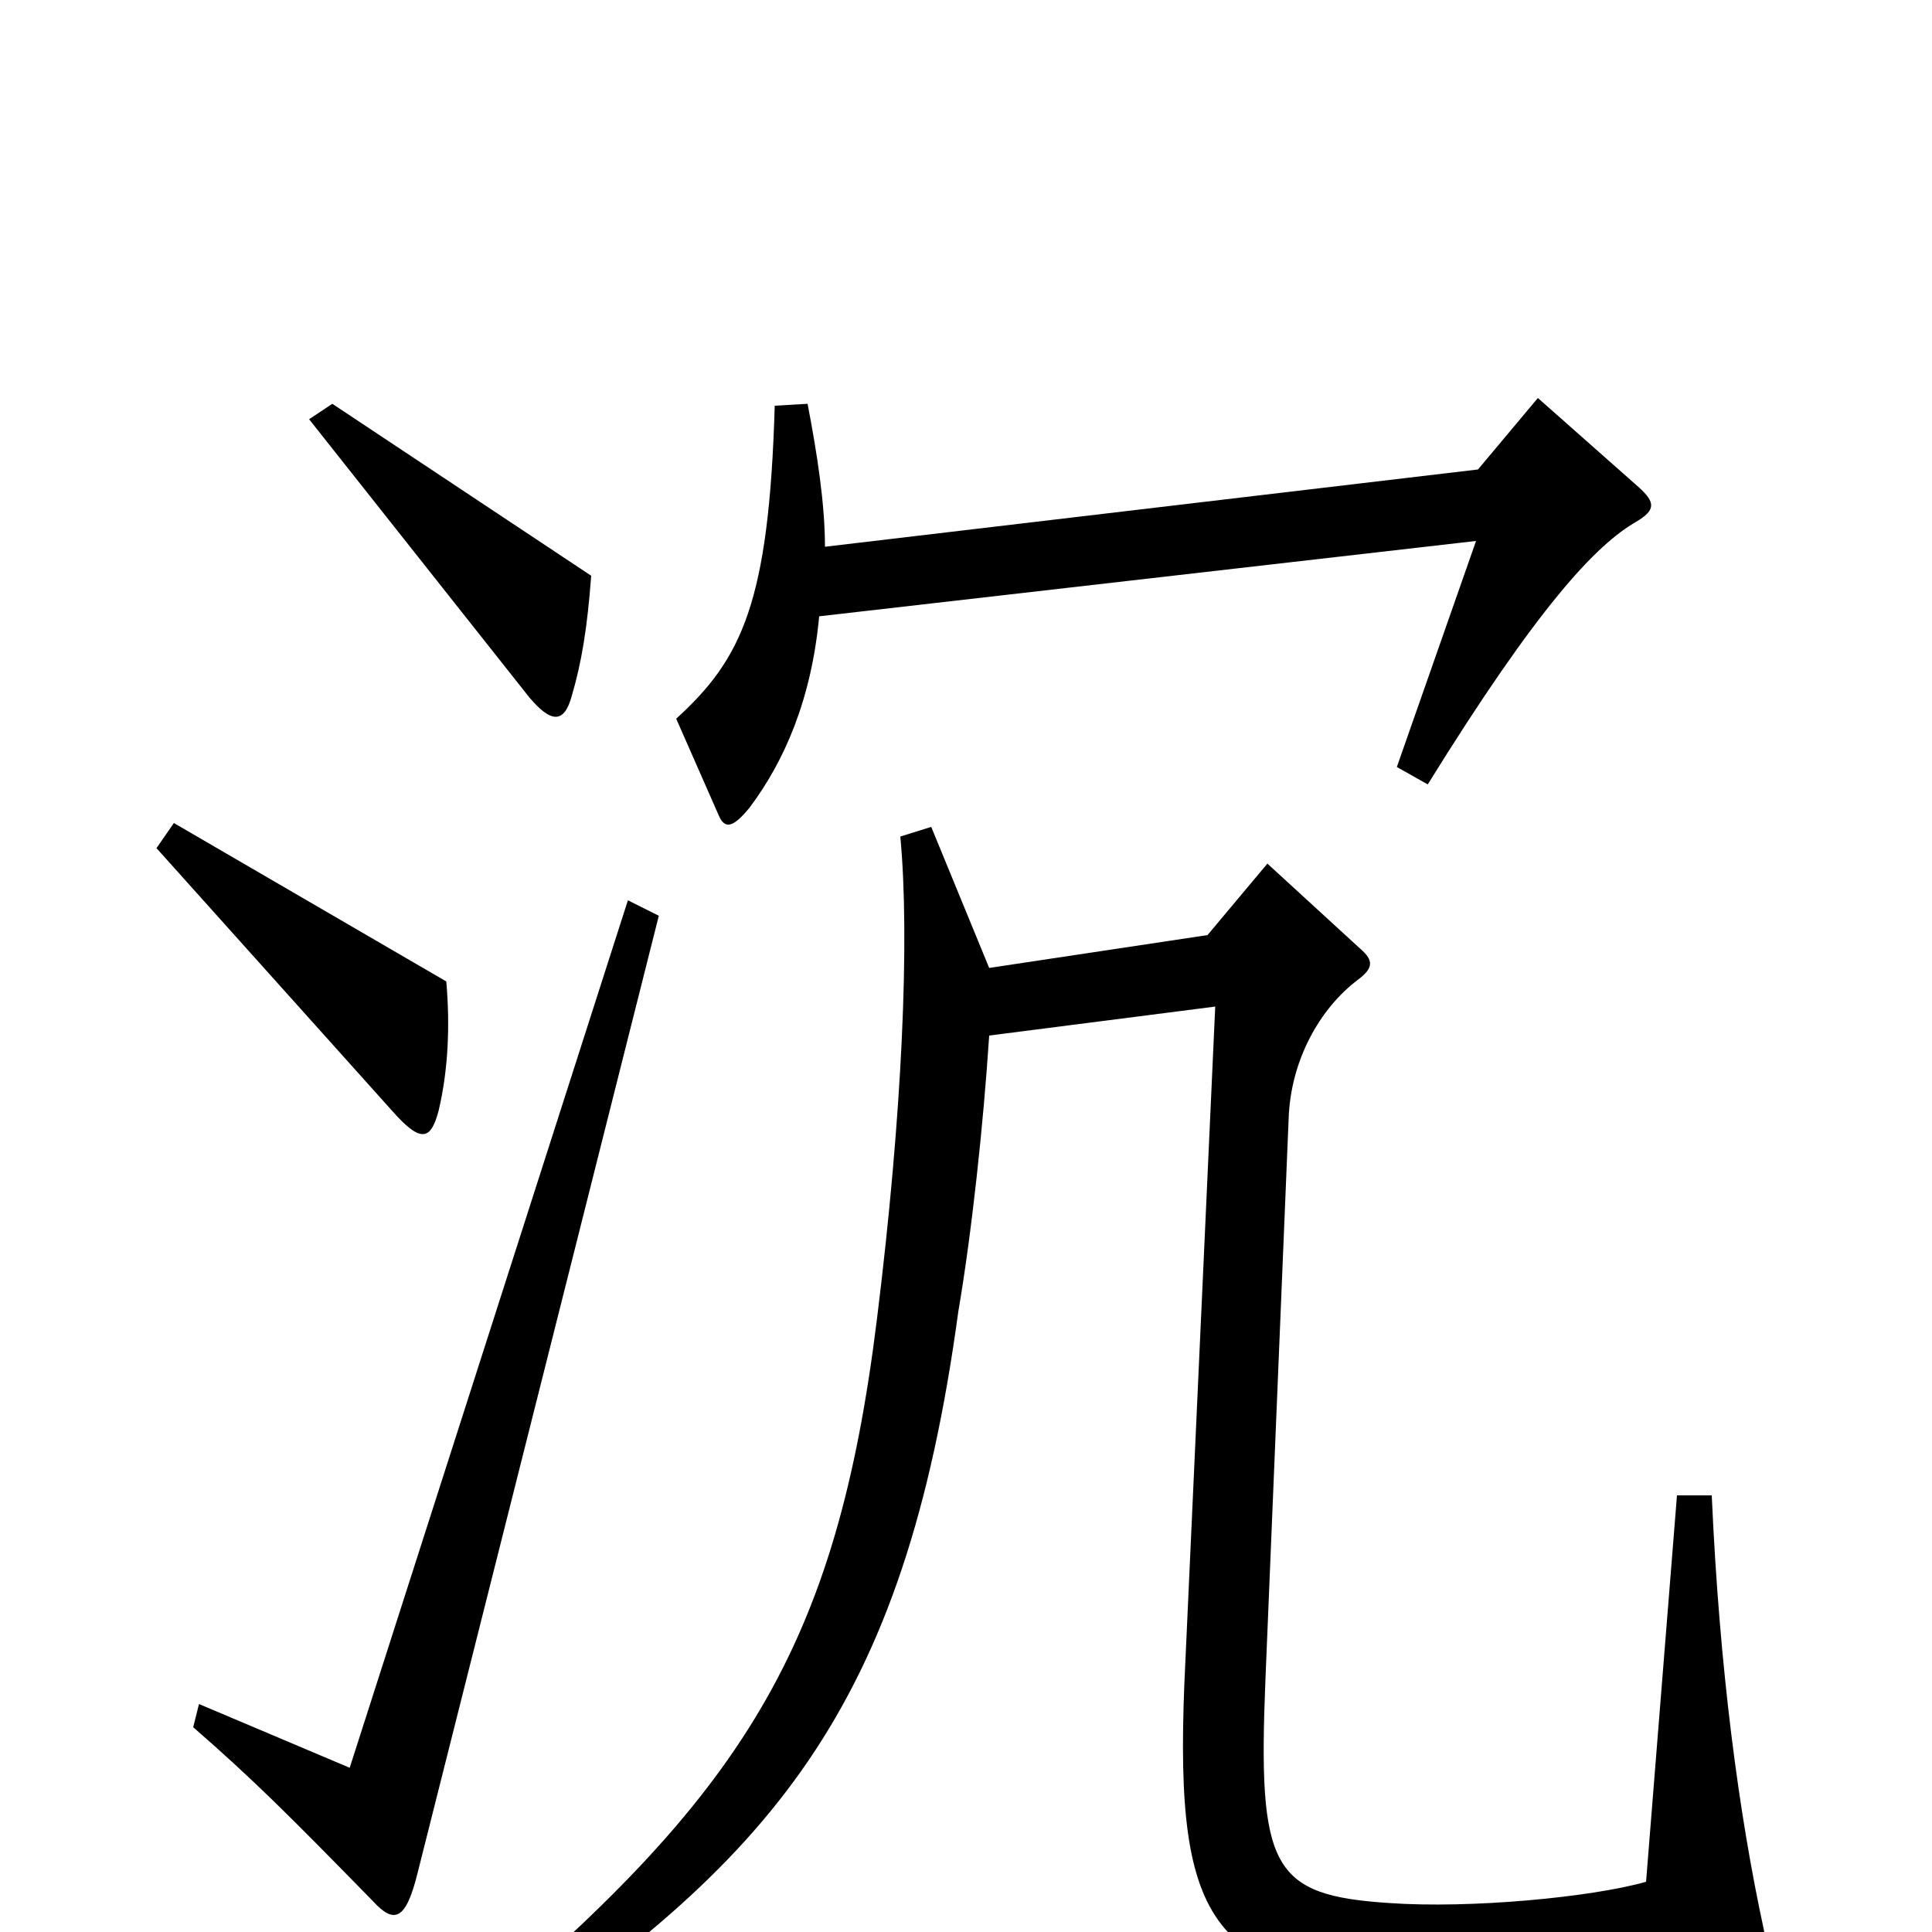 <svg xmlns="http://www.w3.org/2000/svg" viewBox="0 -1000 1000 1000">
	<path fill="#000000" d="M306 -702L172 -791L160 -783L274 -639C285 -626 292 -625 296 -640C301 -657 304 -675 306 -702ZM848 -748L796 -794L765 -757L427 -717C427 -739 423 -765 418 -791L401 -790C398 -688 384 -659 350 -628L372 -578C375 -571 379 -571 388 -582C406 -606 420 -638 424 -681L764 -720L723 -603L739 -594C796 -686 826 -718 847 -730C857 -736 857 -740 848 -748ZM231 -492L90 -574L81 -561L203 -425C218 -408 223 -410 227 -425C232 -446 233 -469 231 -492ZM341 -526L325 -534L181 -85L103 -118L100 -106C131 -79 149 -61 193 -16C204 -4 210 -6 216 -30ZM913 -1C900 -61 890 -136 886 -226H868L852 -26C824 -18 761 -12 719 -15C658 -19 651 -33 655 -131L667 -421C668 -451 683 -478 703 -493C711 -499 711 -503 704 -509L656 -553L625 -516L512 -499L482 -572L466 -567C471 -514 467 -423 454 -318C433 -147 385 -71 240 50L247 65C400 -36 468 -115 496 -321C503 -362 509 -418 512 -464L629 -479L613 -128C608 -2 628 24 736 30C784 33 871 28 908 14C914 12 915 10 913 -1Z"/>
</svg>